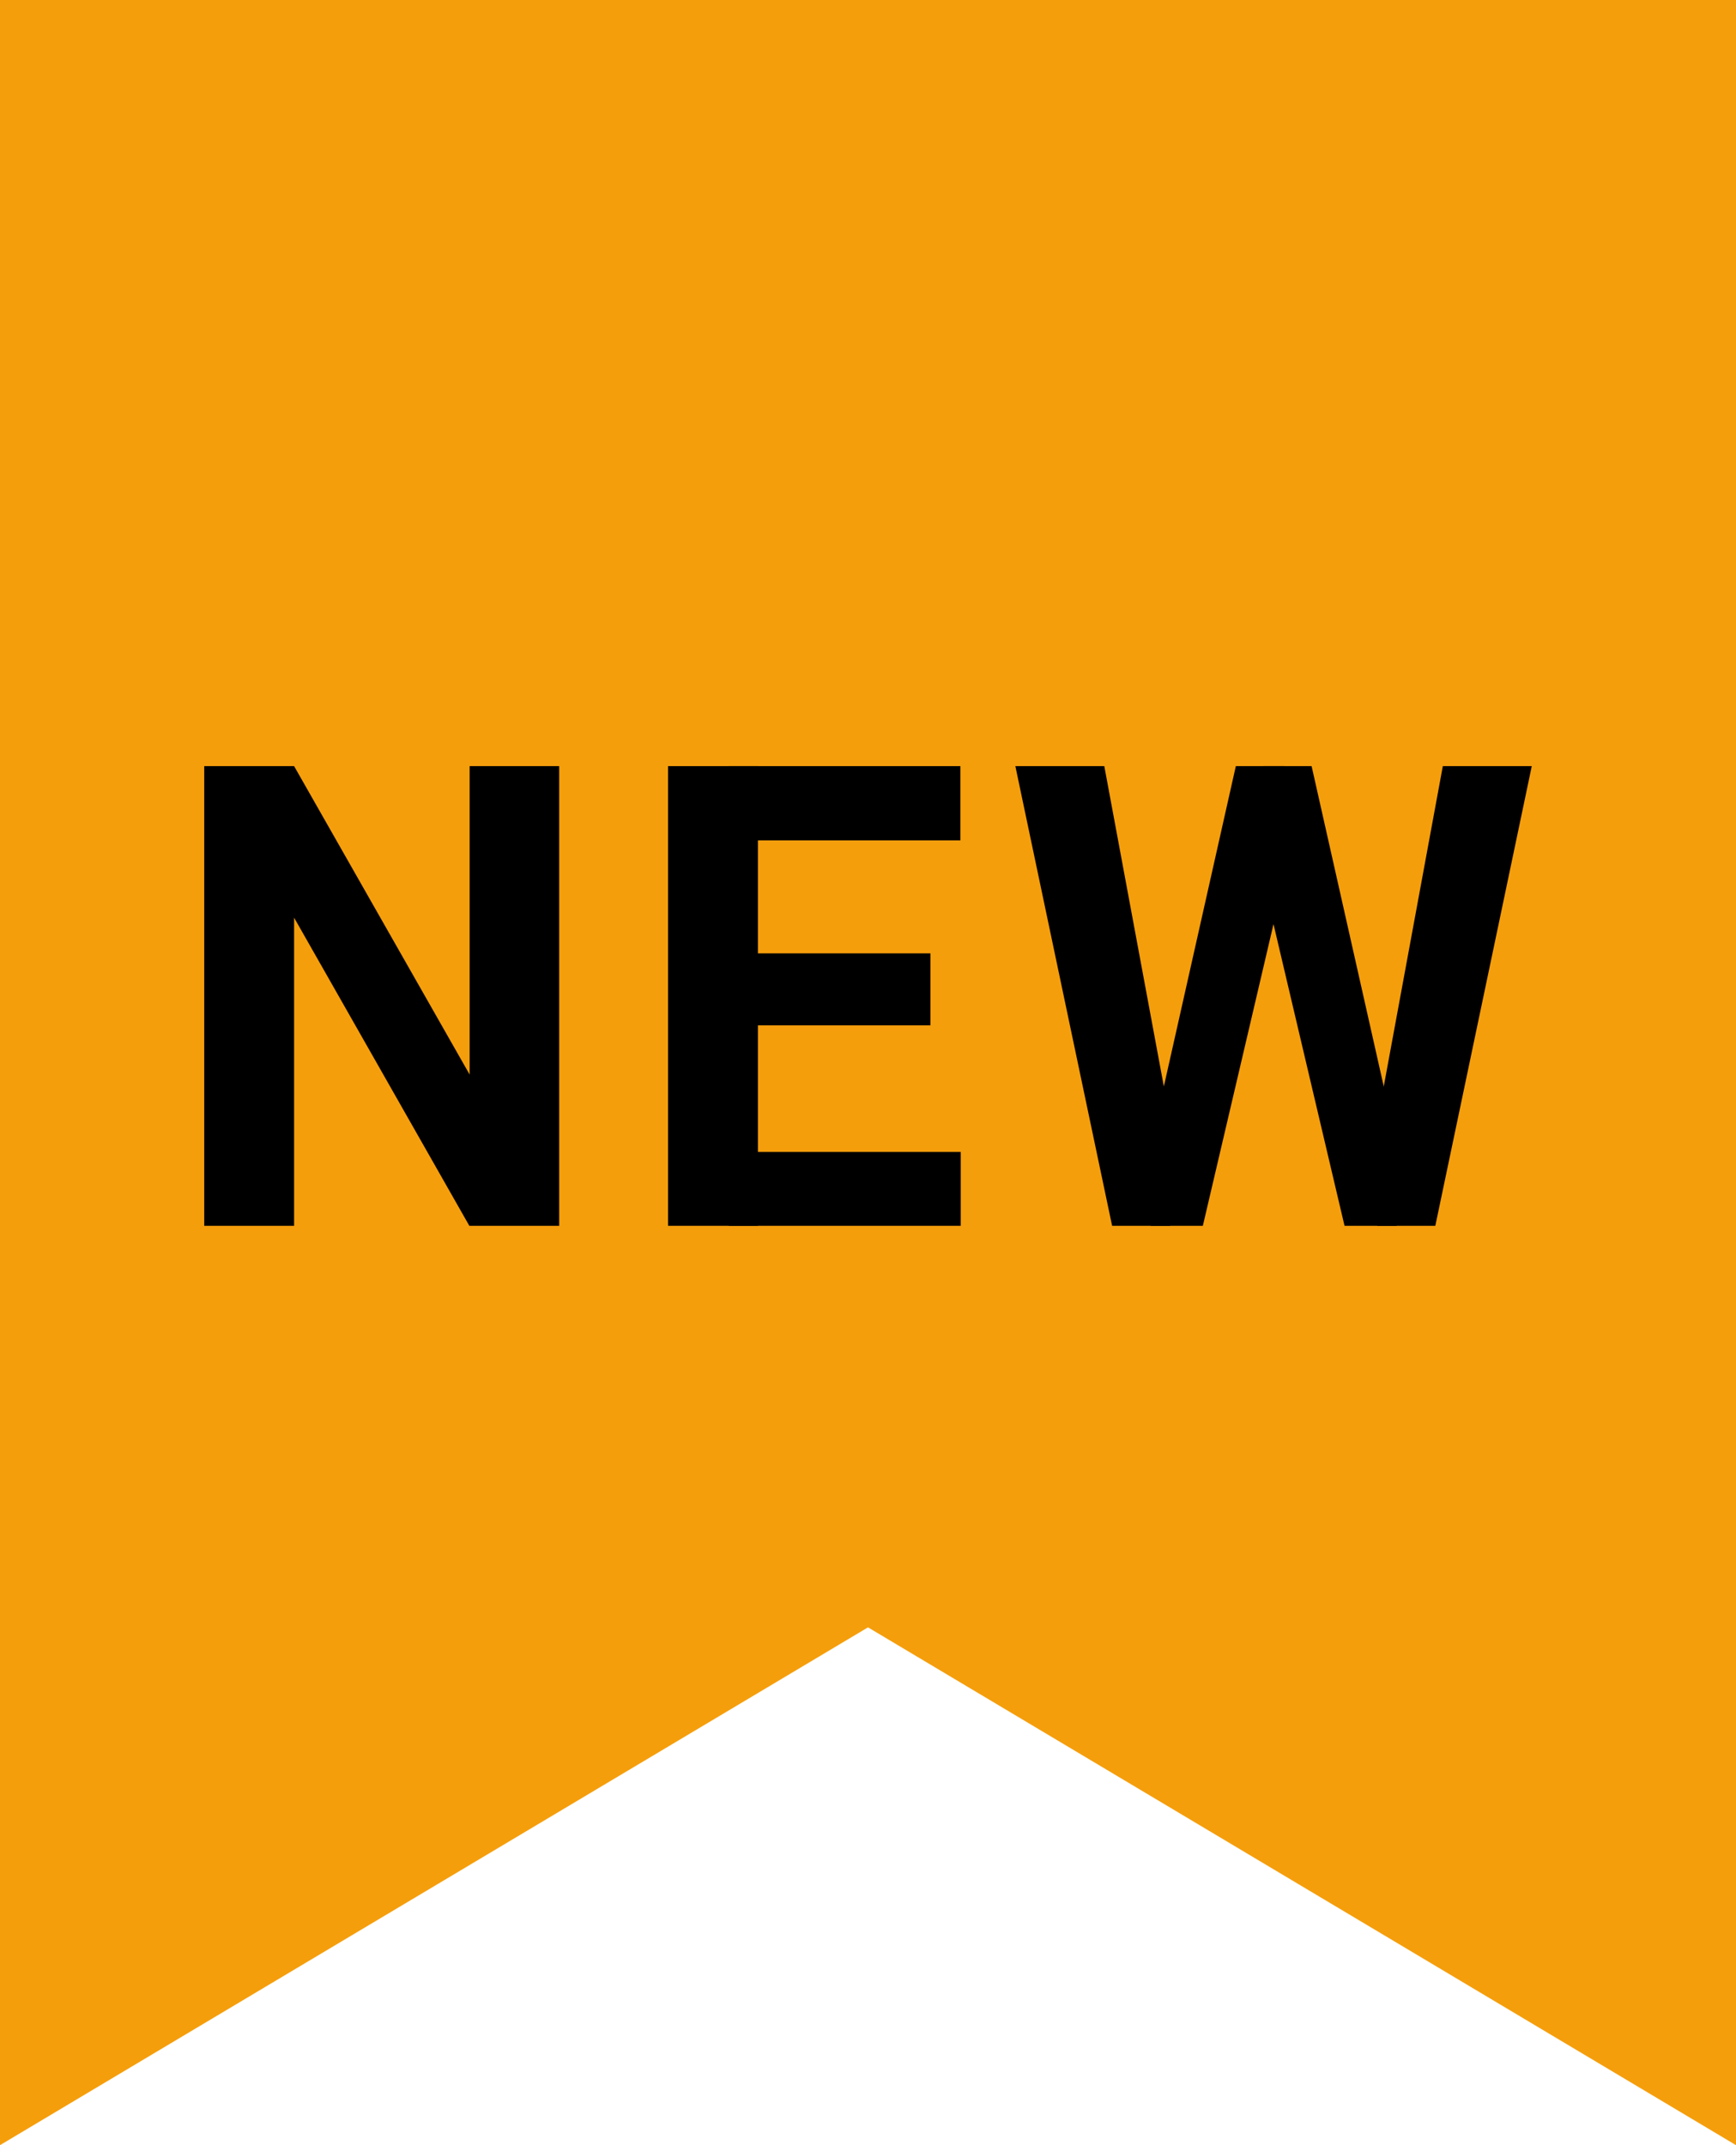 <?xml version="1.0" encoding="UTF-8"?>
<svg width="34px" height="42px" viewBox="0 0 34 42" version="1.1" xmlns="http://www.w3.org/2000/svg" xmlns:xlink="http://www.w3.org/1999/xlink">
    <title>Group</title>
    <g id="Page-1" stroke="none" stroke-width="1" fill="none" fill-rule="evenodd">
        <g id="Group" fill-rule="nonzero">
            <polygon id="Path" fill="#F59E0B" points="0 42 0 0 34 0 34 42 17 31.862"></polygon>
            <polygon id="Path" fill="#000000" points="10.952 15 10.952 24 9.192 24 5.76 17.967 5.76 24 4 24 4 15 5.76 15 9.198 21.039 9.198 15"></polygon>
            <polygon id="Path" fill="#000000" points="18.816 22.554 18.816 24 14.269 24 14.269 22.554"></polygon>
            <polygon id="Path" fill="#000000" points="14.844 15 14.844 24 13.084 24 13.084 15"></polygon>
            <polygon id="Path" fill="#000000" points="18.223 18.666 18.223 20.075 14.269 20.075 14.269 18.666"></polygon>
            <polygon id="Path" fill="#000000" points="18.81 15 18.81 16.453 14.269 16.453 14.269 15"></polygon>
            <polygon id="Path" fill="#000000" points="22.502 22.572 24.204 15 25.154 15 25.371 16.261 23.558 24 22.538 24"></polygon>
            <polygon id="Path" fill="#000000" points="21.628 15 23.036 22.572 22.919 24 21.781 24 19.886 15"></polygon>
            <polygon id="Path" fill="#000000" points="26.867 22.541 28.258 15 30 15 28.111 24 26.973 24"></polygon>
            <polygon id="Path" fill="#000000" points="25.688 15 27.401 22.603 27.354 24 26.333 24 24.509 16.255 24.743 15"></polygon>
        </g>
    </g>
</svg>